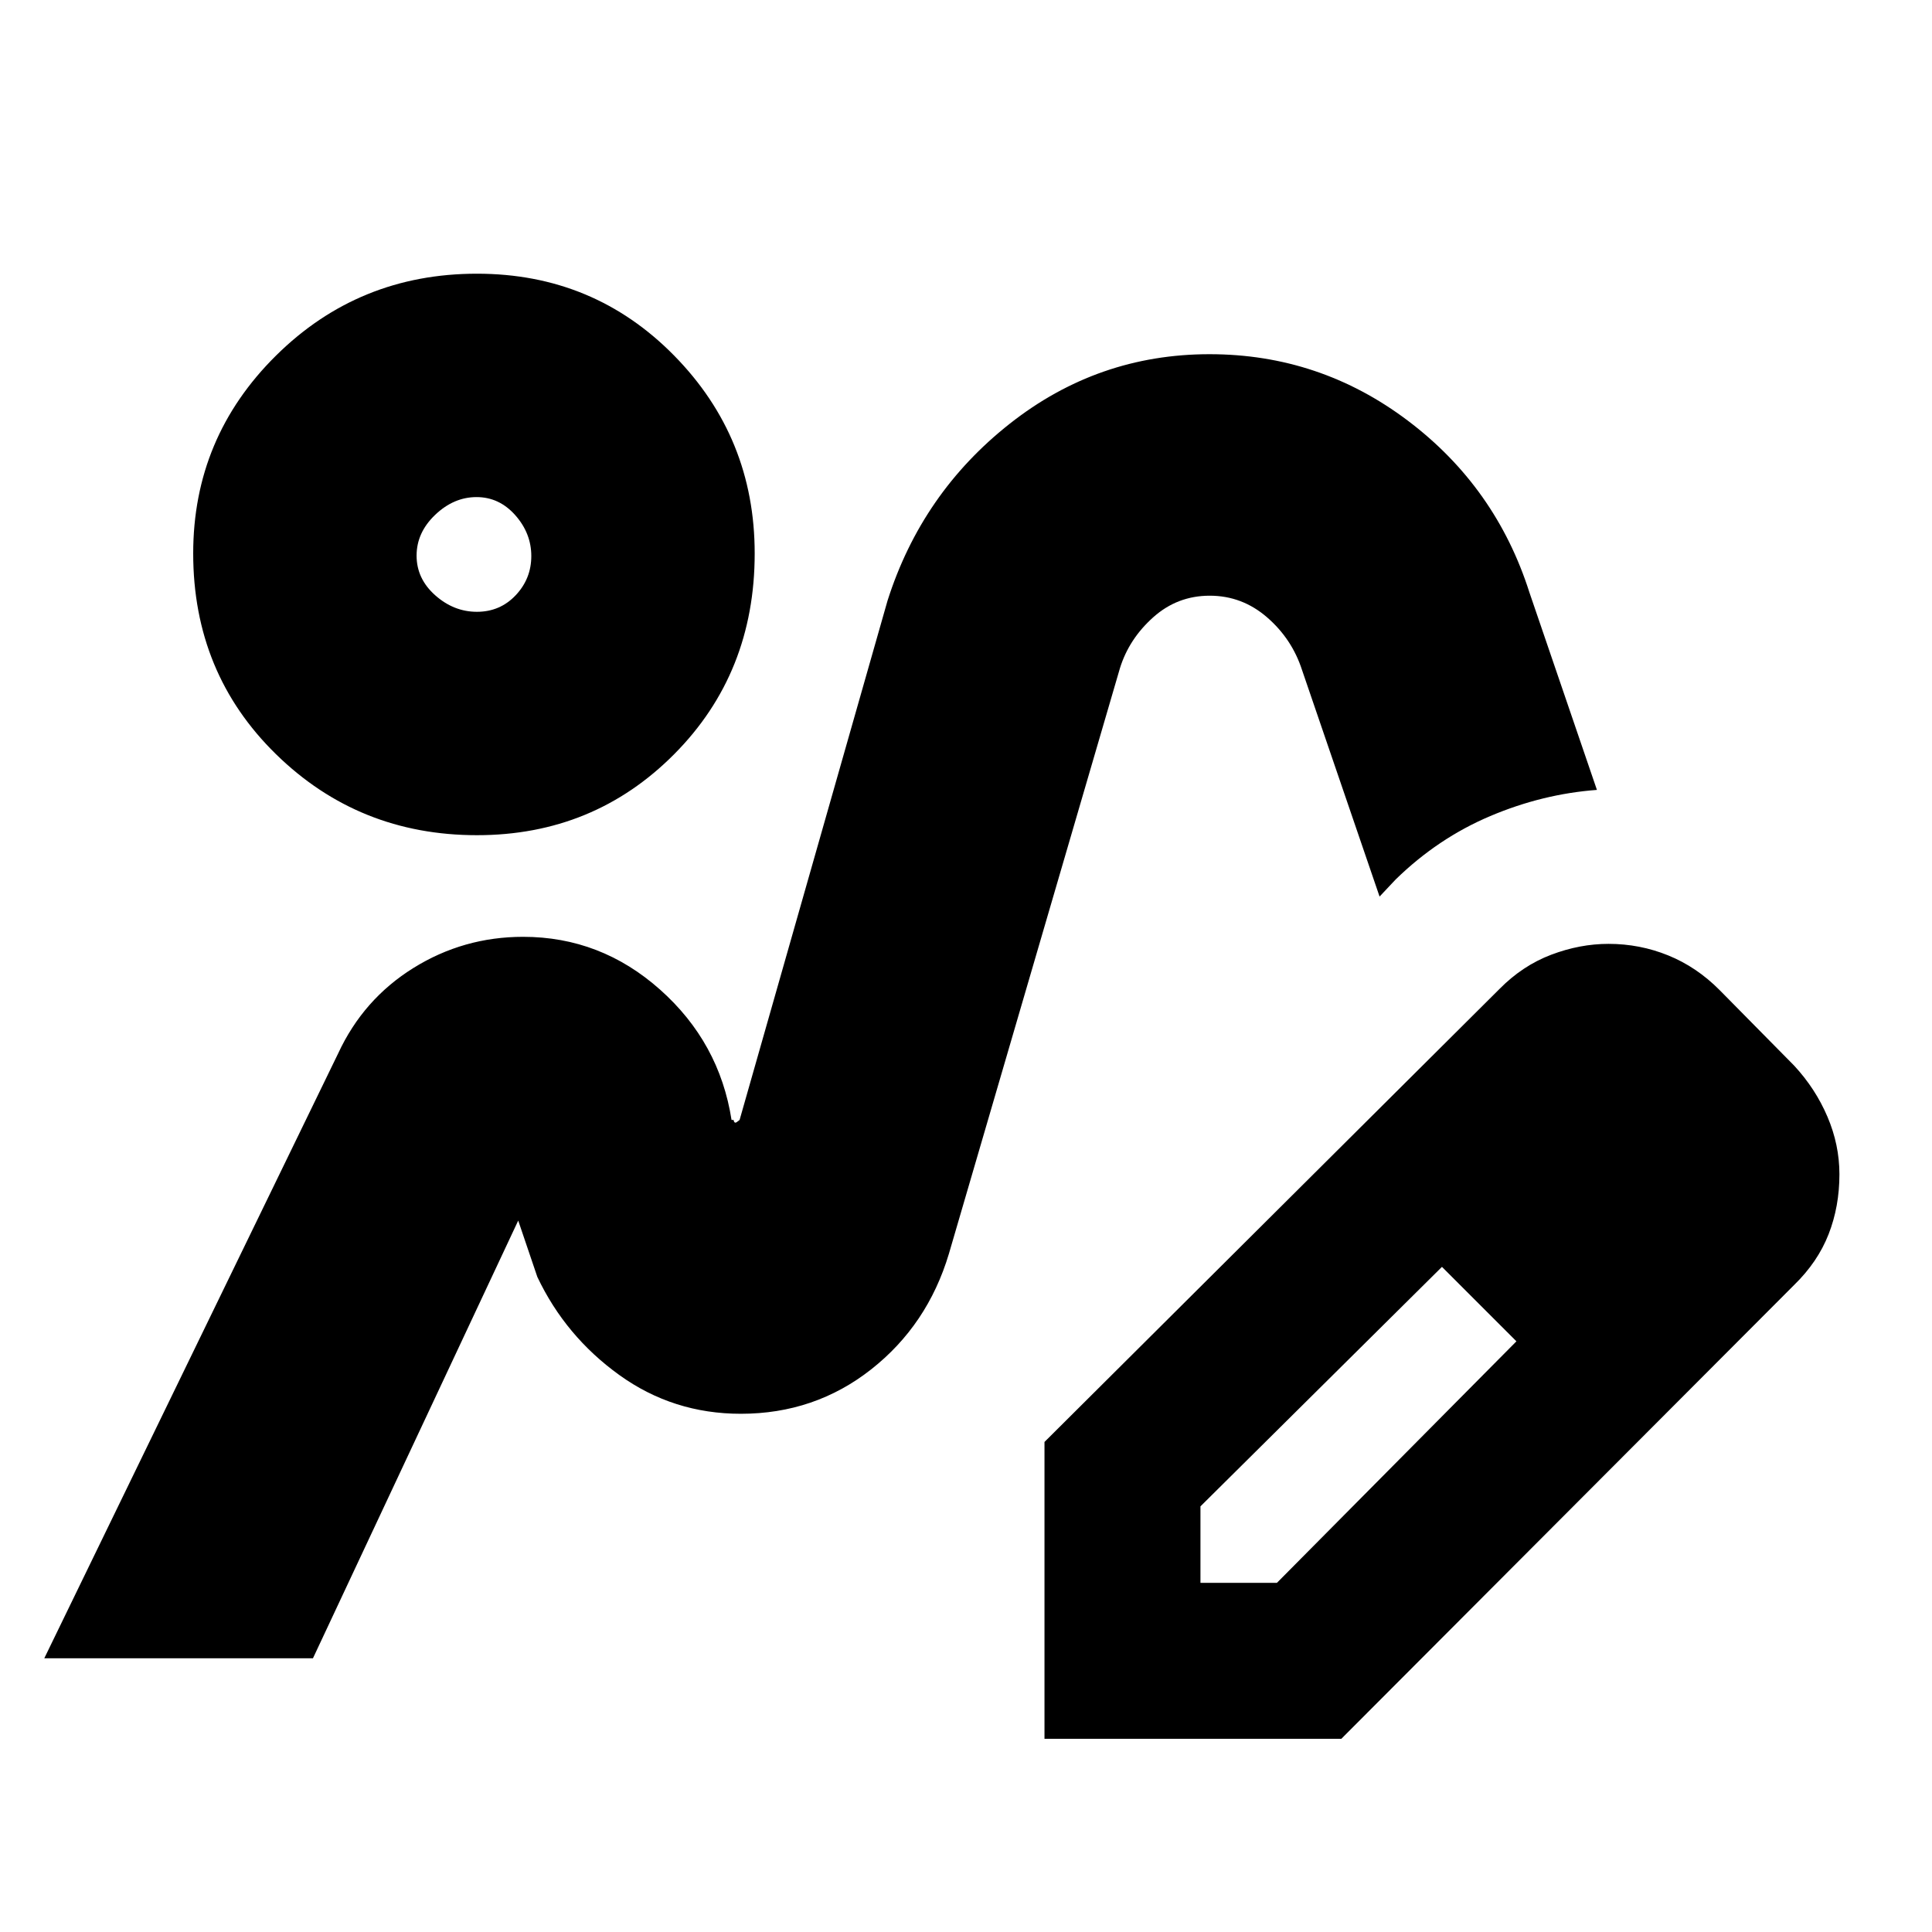 <svg xmlns="http://www.w3.org/2000/svg" height="24" viewBox="0 -960 960 960" width="24"><path d="M368-257.5ZM22-136l146-300.5q12.5-27 37.4-42.5t54.53-15.5q38.57 0 68.07 26.25 29.5 26.25 35.5 64.75h1q.38 2 1.69 1l1.31-1 73.5-258q17-53.5 60.79-88Q545.57-784 601-784q54.78 0 98.55 33.03 43.78 33.03 60.45 85.47l33.5 98q-27 2-53 13t-47 31.5l-8 8.5L647-627q-5-15.5-17.4-26.25Q617.2-664 601.1-664T573-653.25Q561-642.5 556.5-628l-85 291q-10.59 35.37-38.63 57.44-28.04 22.06-64.76 22.06-33.61 0-60.36-19.25T267-325.5l-9.5-28-102 217.5H22Zm497 40v-147.5l226-225q11.5-11.68 25.76-17.09 14.25-5.41 28.51-5.41 15.55 0 29.69 5.75T854.5-468l37 37.5q10.59 11.42 16.54 25.38Q914-391.17 914-376.5q0 16-5.38 29.78-5.38 13.78-17.12 25.22L666.5-96H519Zm317.5-280.5-37-37 37 37Zm-240 203h38l119-120-18-19-19-18-120 119v38Zm139-139-19-18 37 37-18-19ZM237-545q-58.75 0-99.87-40.25Q96-625.5 96-685q0-57.58 41.13-98.29Q178.25-824 237-824q58 0 98 40.71T375-685q0 59.5-40 99.75T237-545Zm-.02-111q11.48 0 19.25-8.21 7.77-8.22 7.77-19.5 0-11.29-7.96-20.29-7.97-9-19.25-9-11.29 0-20.54 8.8-9.25 8.81-9.25 20.29 0 11.48 9.25 19.7 9.25 8.21 20.73 8.21Zm-1.48-28.5Z"/></svg>